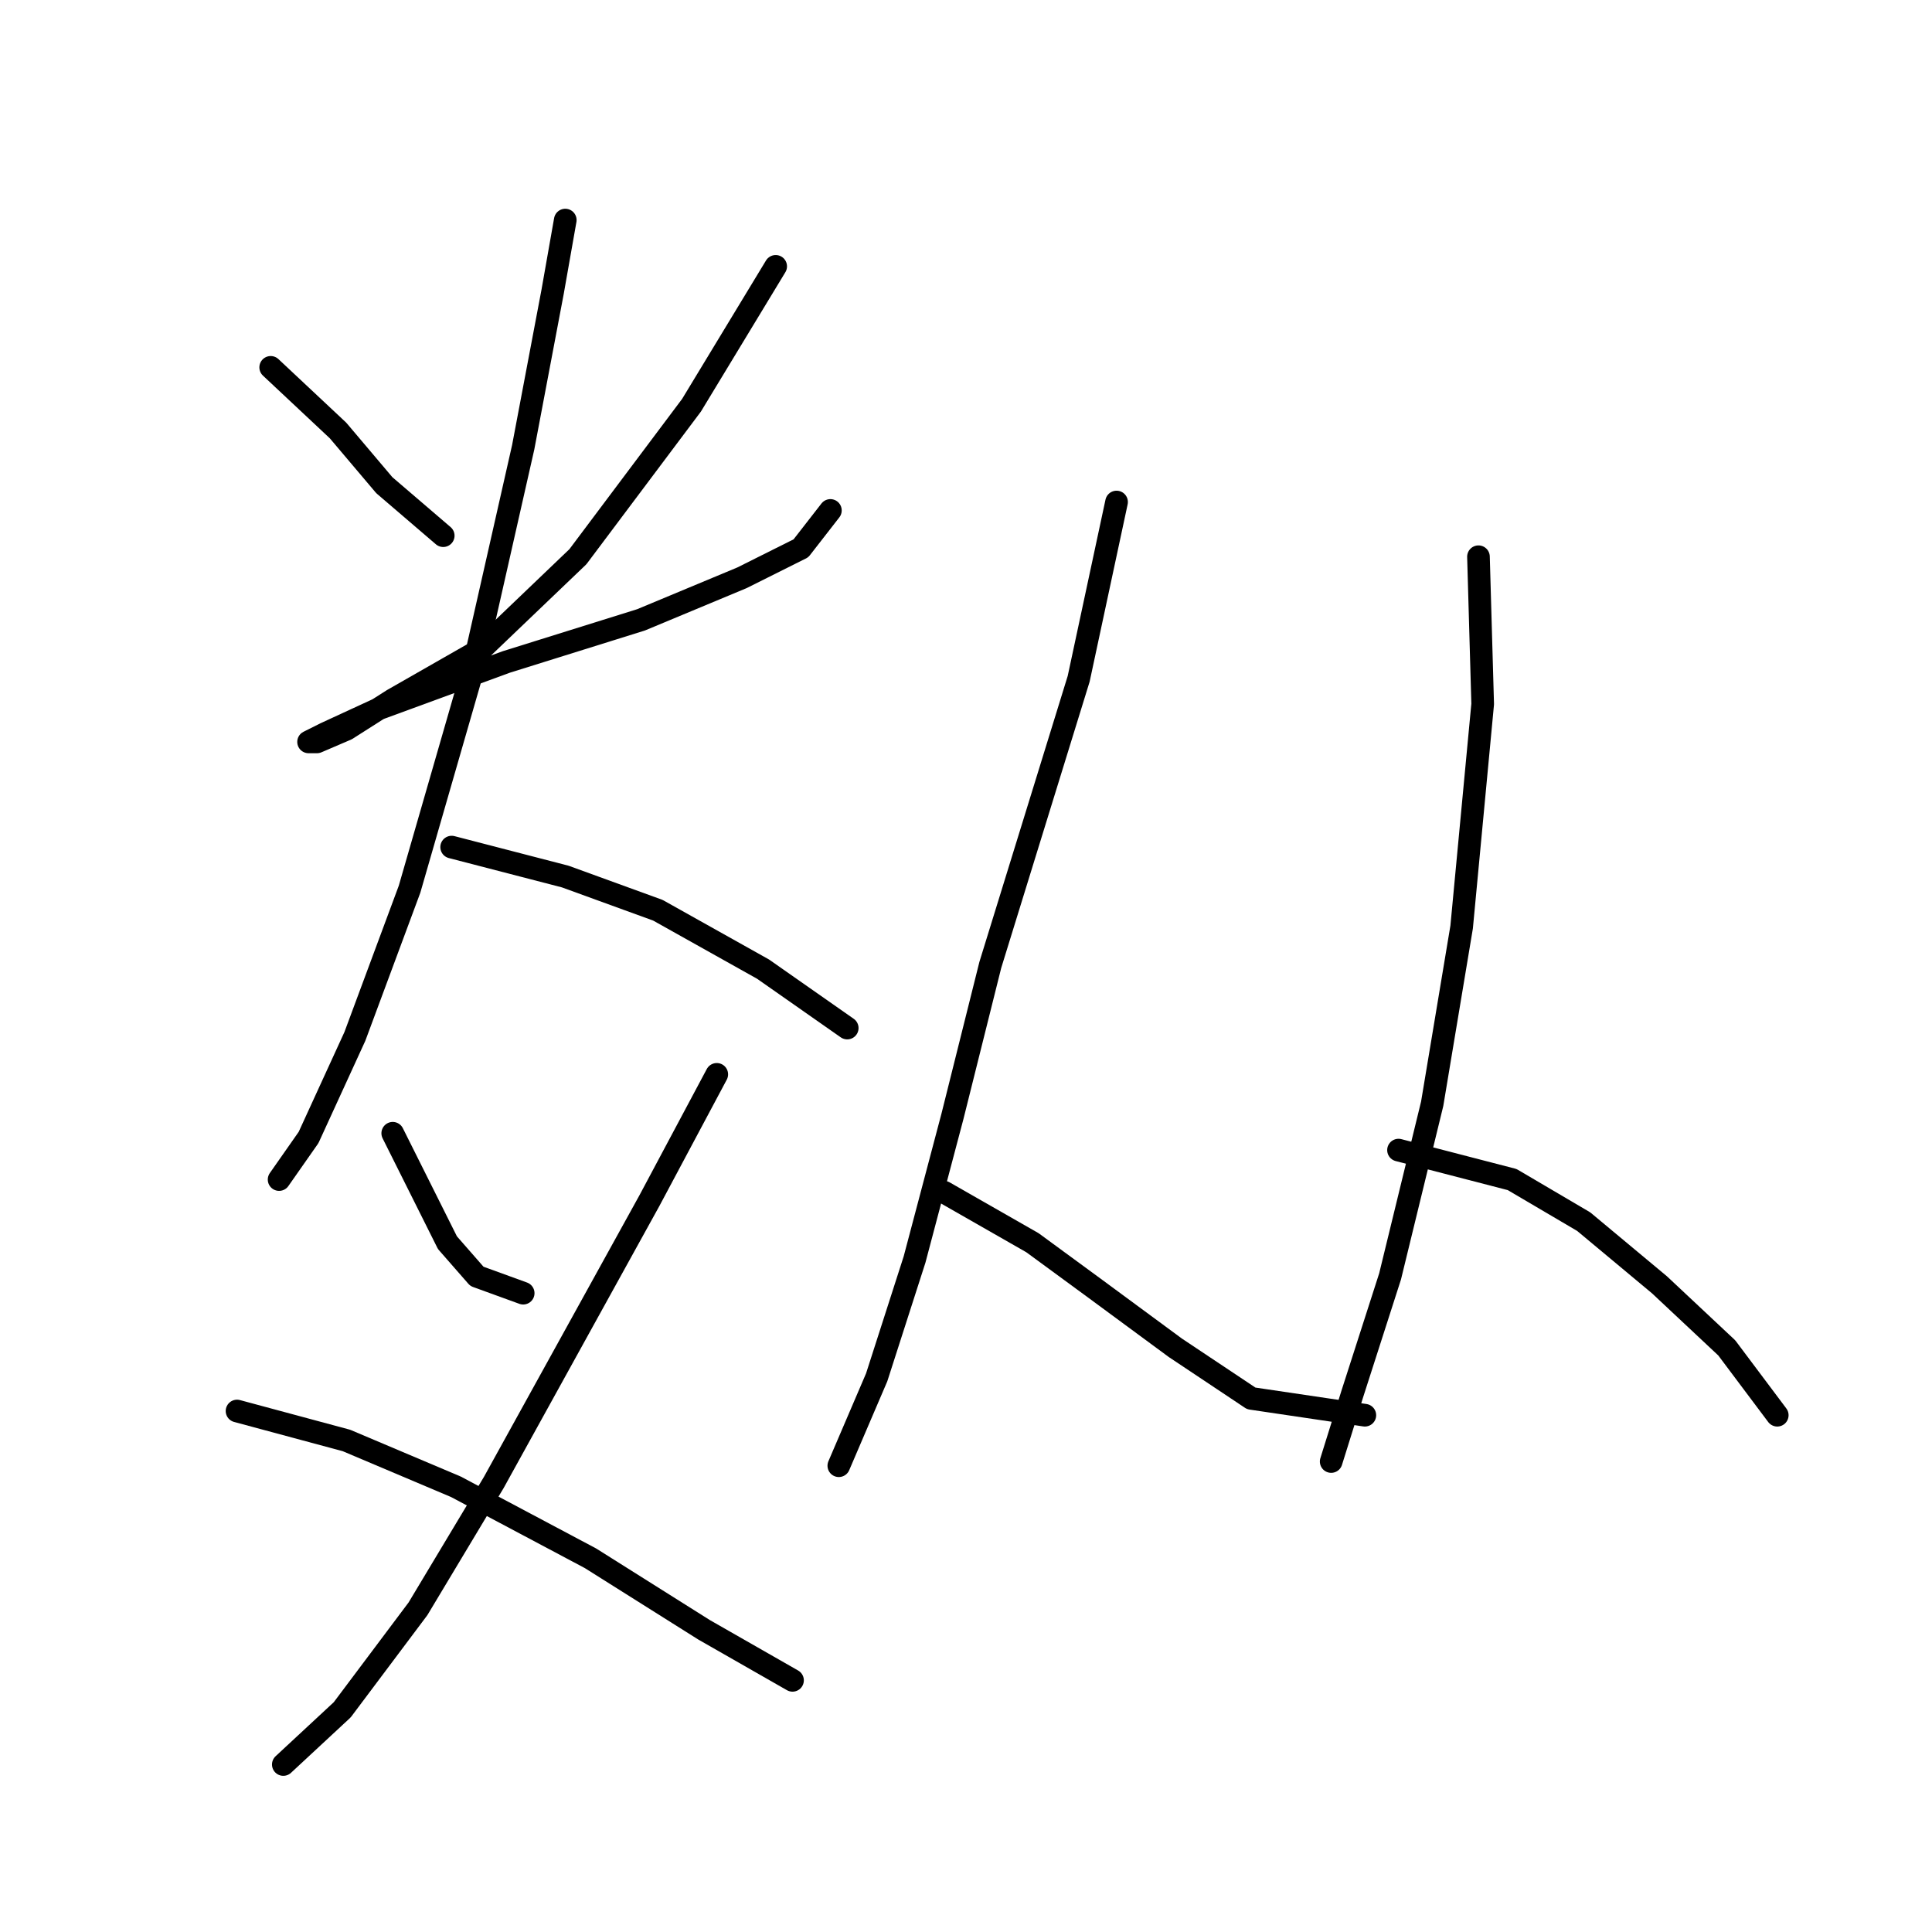 <?xml version="1.0" standalone="no"?>
    <svg width="256" height="256" xmlns="http://www.w3.org/2000/svg" version="1.1">
    <polyline stroke="black" stroke-width="3" stroke-linecap="round" fill="transparent" stroke-linejoin="round" points="35.868 48.677 44.79 57.041 50.924 64.29 58.73 70.981 58.73 70.981 " />
        <polyline stroke="black" stroke-width="3" stroke-linecap="round" fill="transparent" stroke-linejoin="round" points="102.782 35.294 91.63 53.695 76.574 73.769 63.749 86.037 52.039 92.729 45.905 96.632 42.002 98.305 40.887 98.305 43.117 97.189 50.366 93.844 67.095 87.71 84.939 82.134 98.321 76.558 106.128 72.654 110.031 67.636 110.031 67.636 " />
        <polyline stroke="black" stroke-width="3" stroke-linecap="round" fill="transparent" stroke-linejoin="round" points="74.901 29.16 73.229 38.639 69.325 59.271 62.634 88.825 54.269 117.821 47.02 137.338 40.887 150.721 36.983 156.297 36.983 156.297 " />
        <polyline stroke="black" stroke-width="3" stroke-linecap="round" fill="transparent" stroke-linejoin="round" points="59.846 112.245 74.901 116.149 87.169 120.61 101.11 128.416 112.262 136.223 112.262 136.223 " />
        <polyline stroke="black" stroke-width="3" stroke-linecap="round" fill="transparent" stroke-linejoin="round" points="52.039 150.163 56.5 159.085 59.288 164.662 63.191 169.123 69.325 171.353 69.325 171.353 " />
        <polyline stroke="black" stroke-width="3" stroke-linecap="round" fill="transparent" stroke-linejoin="round" points="94.976 142.357 86.054 159.085 65.422 196.446 55.385 213.175 45.347 226.557 37.541 233.806 37.541 233.806 " />
        <polyline stroke="black" stroke-width="3" stroke-linecap="round" fill="transparent" stroke-linejoin="round" points="31.407 186.966 45.905 190.87 60.403 197.004 78.247 206.483 93.303 215.963 105.013 222.654 105.013 222.654 " />
        <polyline stroke="black" stroke-width="3" stroke-linecap="round" fill="transparent" stroke-linejoin="round" points="147.95 66.52 142.931 89.94 131.221 127.859 126.202 147.933 121.184 166.892 116.165 182.505 111.147 194.215 111.147 194.215 " />
        <polyline stroke="black" stroke-width="3" stroke-linecap="round" fill="transparent" stroke-linejoin="round" points="125.087 157.97 136.797 164.662 145.162 170.795 155.756 178.602 165.794 185.294 180.849 187.524 180.849 187.524 " />
        <polyline stroke="black" stroke-width="3" stroke-linecap="round" fill="transparent" stroke-linejoin="round" points="195.905 73.769 196.463 93.286 193.675 122.84 189.771 146.26 184.195 169.123 179.176 184.736 176.388 193.658 176.388 193.658 " />
        <polyline stroke="black" stroke-width="3" stroke-linecap="round" fill="transparent" stroke-linejoin="round" points="185.31 152.394 200.366 156.297 209.846 161.873 219.883 170.238 228.805 178.602 235.496 187.524 235.496 187.524 " />
        </svg>
